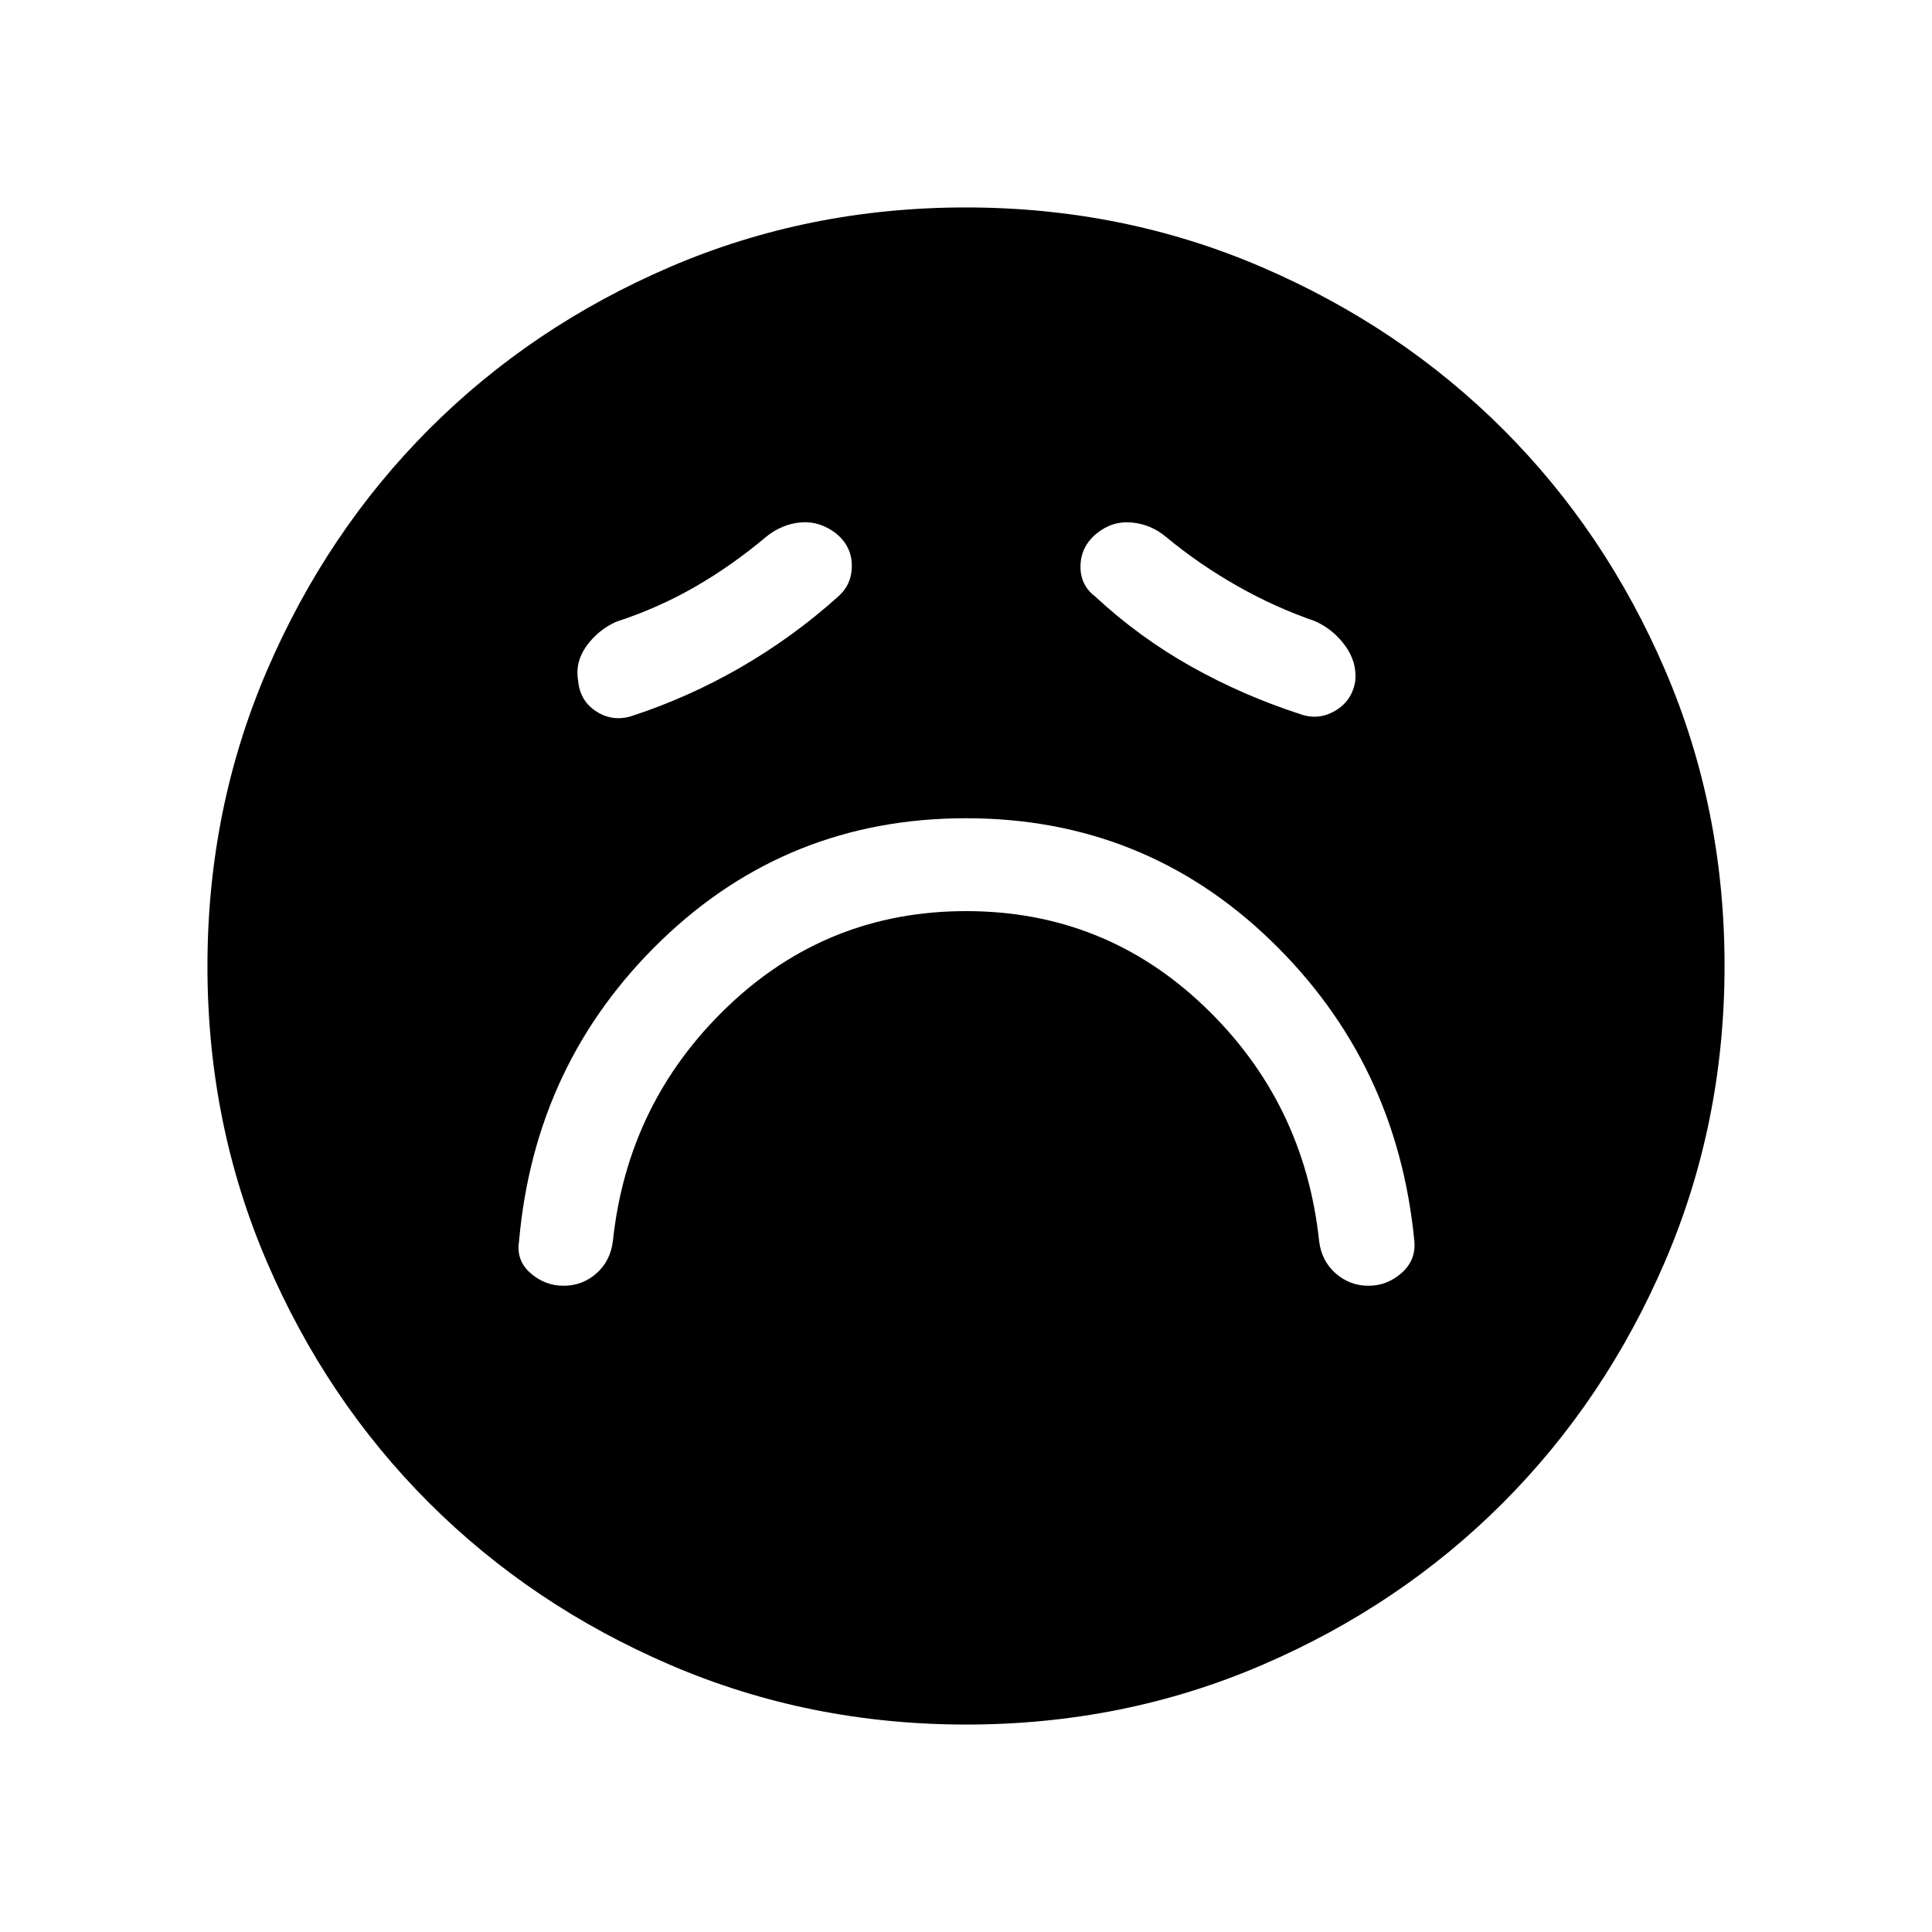 <svg xmlns="http://www.w3.org/2000/svg" height="48" viewBox="0 96 960 960" width="48"><path d="M480.049 548.73q68.913 0 118.49 47.481t56.923 116.443q1.209 9.936 8.227 16.083 7.018 6.148 16.311 6.148 9.192 0 16.365-6.286 7.173-6.286 6.442-15.599-8.461-88.923-71.365-149.673-62.904-60.75-151.442-60.75-88.538 0-151.442 60.75-62.904 60.75-70.673 149.673-1.423 9.385 5.75 15.635t16.365 6.25q9.384 0 16.354-6.148 6.969-6.147 8.184-16.083 7.346-68.962 56.972-116.443 49.626-47.481 118.539-47.481Zm-63.626-156.251q6.923-6.095 6.842-15.509-.08-9.414-7.611-15.739-8.27-6.461-17.712-5.654-9.442.808-17.403 7.269-16.577 14-35.006 24.645-18.428 10.644-39.379 17.471-9.043 4.098-14.772 12.1-5.728 8.003-4.112 17.226.923 9.942 8.926 15.154 8.003 5.211 17.304 2.481 28.346-9.231 54.323-24.201t48.6-35.243Zm127.693-.133q22.003 20.4 47.751 34.835 25.749 14.434 53.902 23.549 9.157 3.423 17.626-1.526 8.47-4.949 10.028-14.858.923-9.323-5.039-17.526-5.961-8.204-15.153-12.243-19.743-6.799-38.564-17.476-18.821-10.678-35.206-24.255-7.563-6.361-17.204-7.219-9.641-.857-17.387 5.494-7.745 6.352-7.98 15.921-.236 9.57 7.226 15.304Zm-63.985 560.576q-78.191 0-147.109-29.648-68.917-29.647-119.901-80.595-50.985-50.947-80.514-119.693-29.529-68.745-29.529-146.855 0-78.191 29.648-147.109 29.647-68.917 80.595-119.902 50.947-50.984 119.693-80.513 68.745-29.529 146.855-29.529 78.191 0 147.109 29.648 68.917 29.647 119.902 80.595 50.984 50.947 80.513 119.693 29.529 68.745 29.529 146.855 0 78.191-29.648 147.109-29.647 68.917-80.595 119.902-50.947 50.984-119.693 80.513-68.745 29.529-146.855 29.529Z"/></svg>